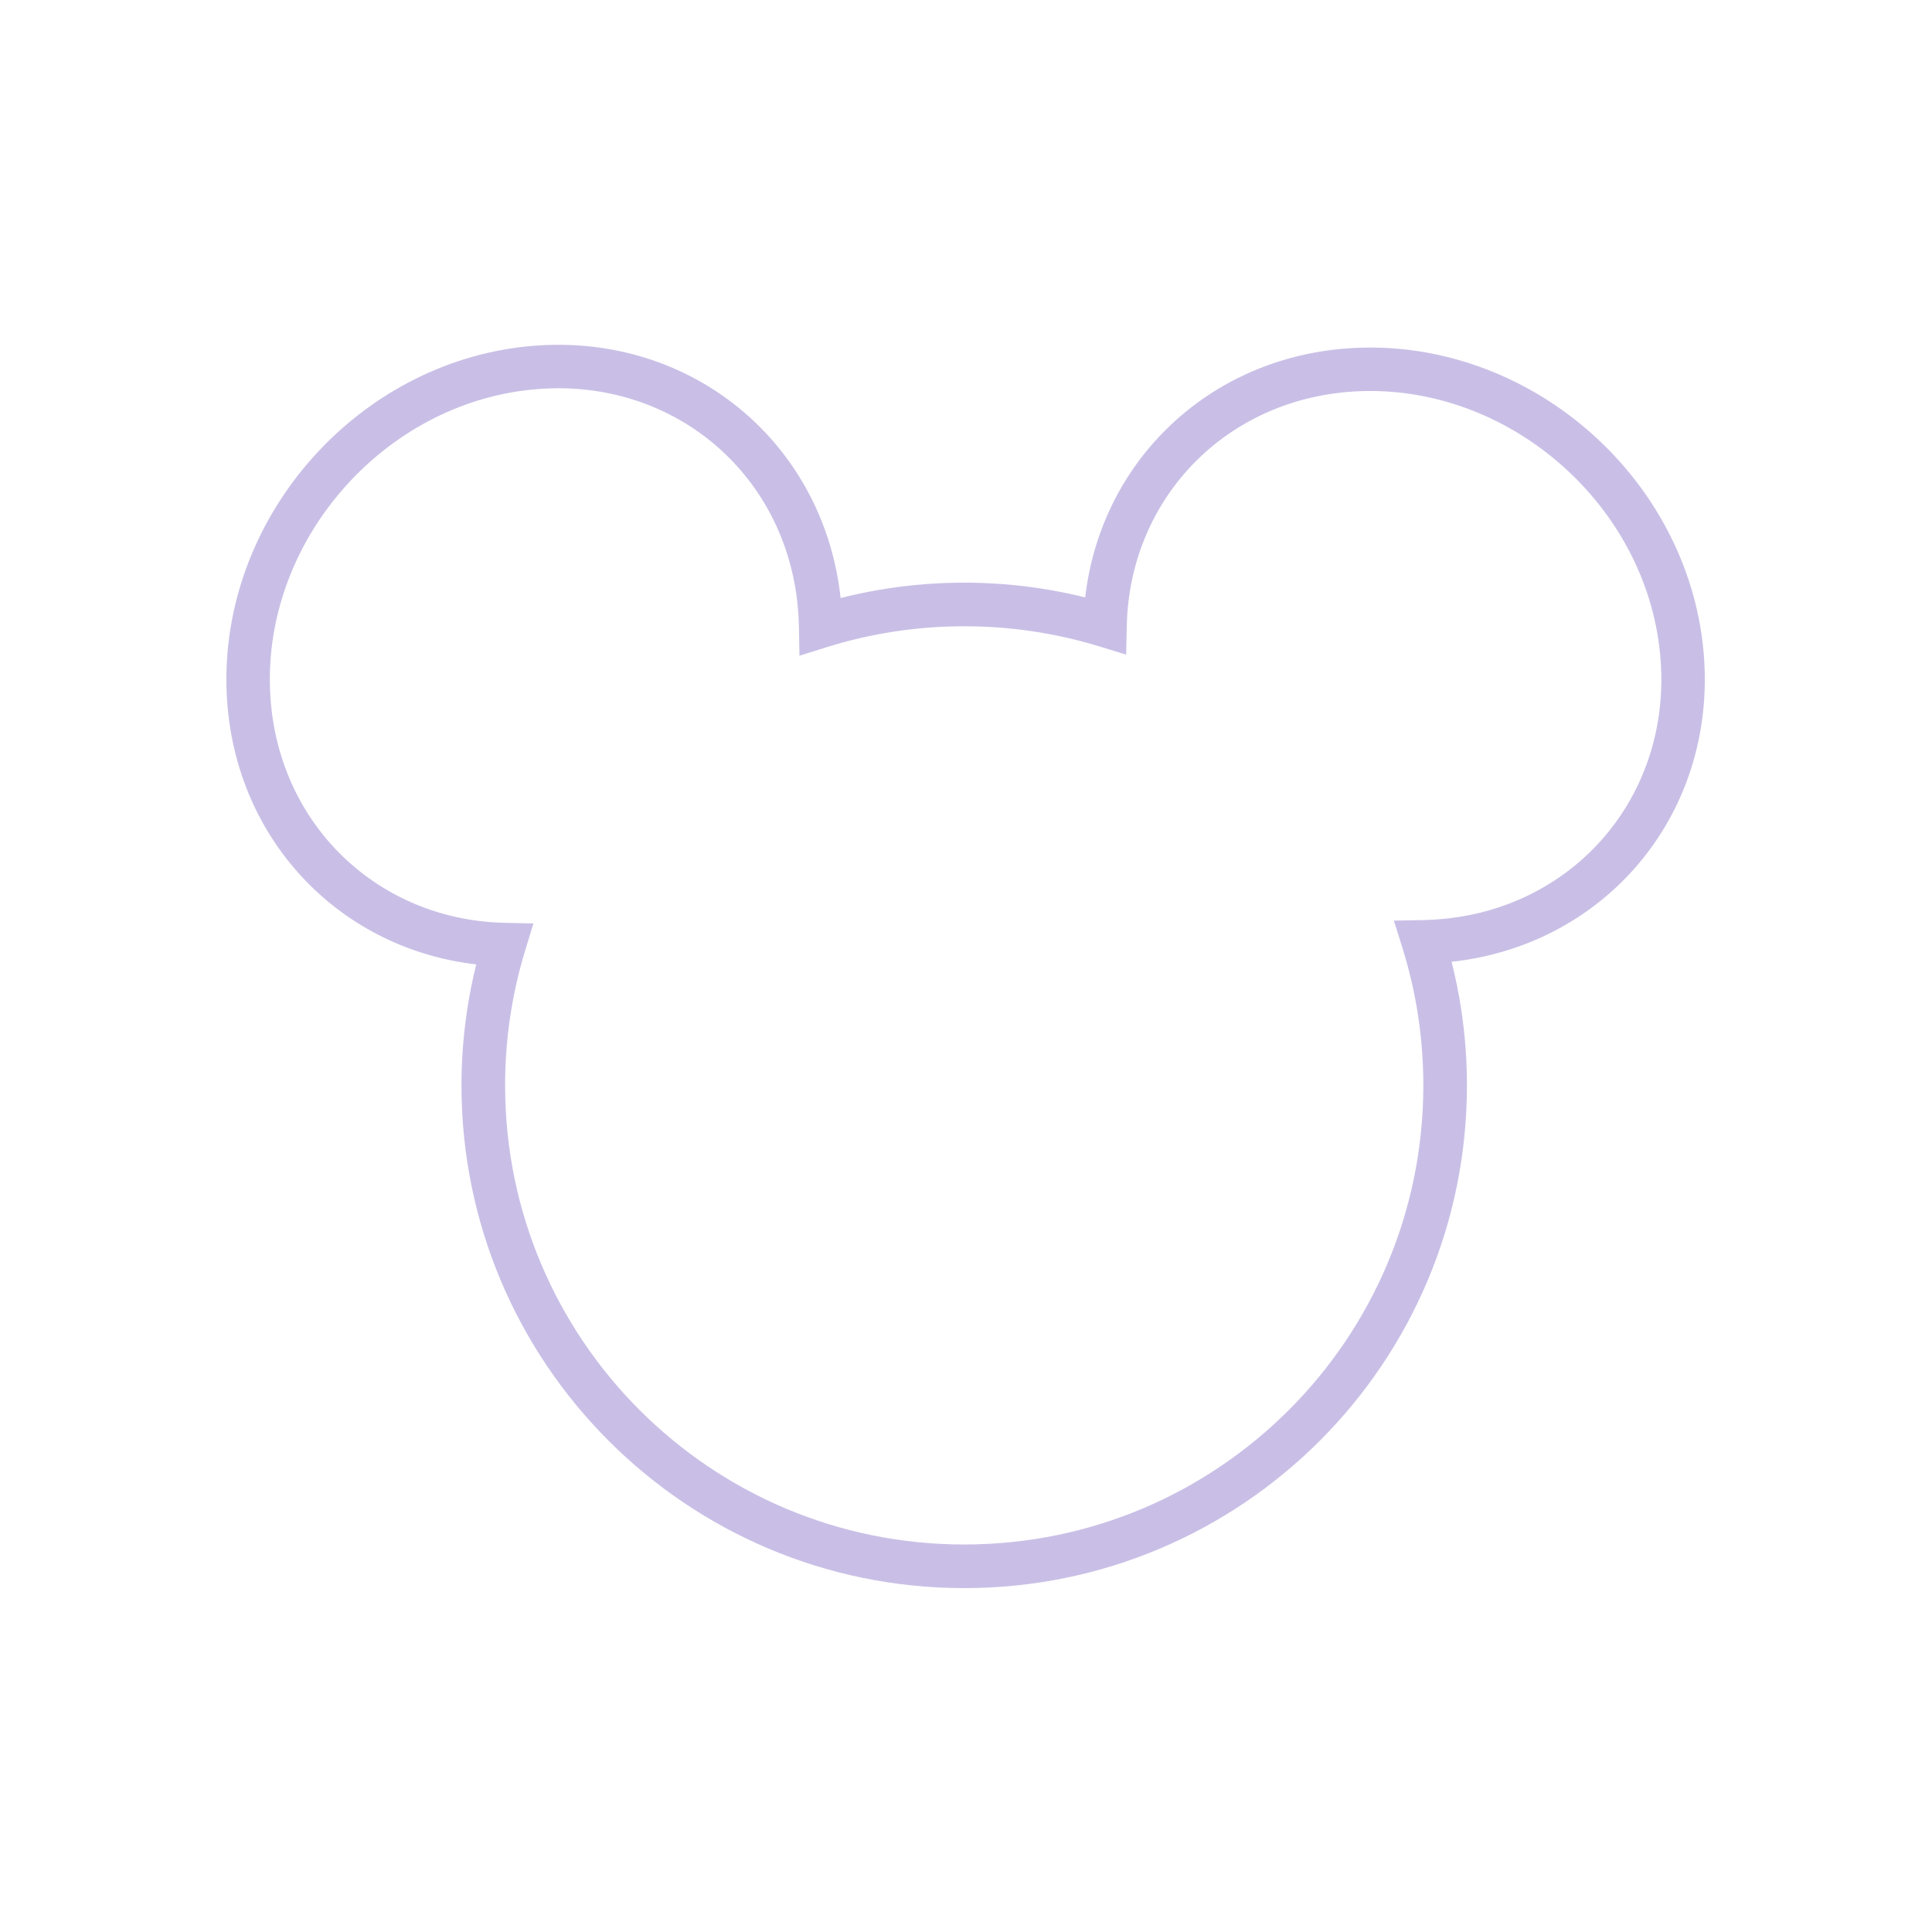 <?xml version="1.0" encoding="UTF-8"?>
<!DOCTYPE svg PUBLIC "-//W3C//DTD SVG 1.1//EN" "http://www.w3.org/Graphics/SVG/1.1/DTD/svg11.dtd">
<!-- Creator: CorelDRAW 2021 (64-Bit) -->
<svg xmlns="http://www.w3.org/2000/svg" xml:space="preserve" width="250mm" height="250mm" version="1.1" style="shape-rendering:geometricPrecision; text-rendering:geometricPrecision; image-rendering:optimizeQuality; fill-rule:evenodd; clip-rule:evenodd"
viewBox="0 0 25000 25000"
 xmlns:xlink="http://www.w3.org/1999/xlink"
 xmlns:xodm="http://www.corel.com/coreldraw/odm/2003">
 <defs>
  <style type="text/css">
   <![CDATA[
    .fil0 {fill:#c9bfe6;fill-rule:nonzero}
   ]]>
  </style>
 </defs>
 <g id="Katman_x0020_1">
  <path class="fil0" d="M12476.86 7539.48c326.11,0 647.97,24.41 963.72,71.43 202.67,30.18 403.48,70.18 601.92,119.49 98.35,-855.47 479.19,-1615.28 1057,-2183.31 648.92,-637.94 1544.98,-1033.16 2566.63,-1049.31 1101.59,-17.42 2141.19,409.52 2931.46,1113.87 790.58,704.64 1334.07,1688.69 1442.98,2785.06 10.58,106.54 16.84,214.46 18.88,323.42 18.31,975.95 -324.48,1859.8 -914.97,2524.28 -582.68,655.69 -1406.03,1096.76 -2360.96,1200.98 51.21,202.14 92.89,407.61 124.51,615.88 48.82,321.43 74.14,649.89 74.14,983.52 0,1796.37 -728.15,3422.71 -1905.37,4599.94 -1177.23,1177.22 -2803.57,1905.37 -4599.94,1905.37 -1796.37,0 -3422.71,-728.15 -4599.94,-1905.37 -1177.22,-1177.23 -1905.37,-2803.57 -1905.37,-4599.94 0,-326.11 24.41,-647.97 71.43,-963.72 30.18,-202.67 70.18,-403.48 119.49,-601.92 -855.47,-98.35 -1615.28,-479.2 -2183.31,-1057 -637.94,-648.92 -1033.16,-1544.98 -1049.31,-2566.63 -17.42,-1101.59 409.52,-2141.19 1113.87,-2931.46 704.64,-790.58 1688.69,-1334.07 2785.06,-1442.98 106.54,-10.58 214.46,-16.84 323.42,-18.88 975.95,-18.31 1859.8,324.48 2524.28,914.97 655.69,582.68 1096.76,1406.03 1200.98,2360.96 202.14,-51.21 407.61,-92.89 615.88,-124.51 321.43,-48.82 649.89,-74.14 983.52,-74.14zm882.14 629.25c-286.49,-42.67 -581.03,-64.81 -882.14,-64.81 -306.56,0 -607.02,23.07 -899.74,67.52 -300.41,45.61 -592.42,113.34 -874.26,201.38l-357.84 111.79 -7.06 -376.37c-1.71,-91.38 -7.28,-183.72 -16.52,-276.78 -81.86,-823.93 -457.67,-1533.66 -1019.78,-2033.17 -562.07,-499.48 -1311.5,-789.41 -2140.64,-773.85 -89.23,1.67 -181.65,7.2 -277.12,16.68 -949.42,94.32 -1804.36,568.09 -2419.06,1257.76 -614.99,690.01 -987.84,1593.81 -972.75,2547.82 13.76,870.3 348.35,1631.49 888.35,2180.79 545.8,555.2 1302.37,895.25 2150.25,913.78l371.91 8.13 -108.43 354.57c-84.14,275.17 -149.18,561.89 -193.37,858.68 -42.67,286.49 -64.81,581.03 -64.81,882.14 0,1640.56 664.95,3125.79 1740.01,4200.86 1075.07,1075.06 2560.3,1740.01 4200.86,1740.01 1640.56,0 3125.79,-664.95 4200.86,-1740.01 1075.06,-1075.07 1740.01,-2560.3 1740.01,-4200.86 0,-306.56 -23.07,-607.02 -67.52,-899.74 -45.61,-300.41 -113.34,-592.42 -201.38,-874.26l-111.79 -357.84 376.37 -7.06c91.38,-1.71 183.72,-7.28 276.78,-16.52 823.93,-81.86 1533.66,-457.67 2033.17,-1019.78 499.48,-562.07 789.41,-1311.5 773.85,-2140.64 -1.67,-89.23 -7.2,-181.65 -16.68,-277.12 -94.32,-949.42 -568.09,-1804.36 -1257.76,-2419.06 -690.01,-614.99 -1593.81,-987.84 -2547.82,-972.75 -870.3,13.76 -1631.49,348.35 -2180.79,888.35 -555.2,545.8 -895.25,1302.37 -913.78,2150.25l-8.13 371.91 -354.57 -108.43c-275.17,-84.14 -561.89,-149.18 -858.68,-193.37z"/>
 </g>
</svg>
